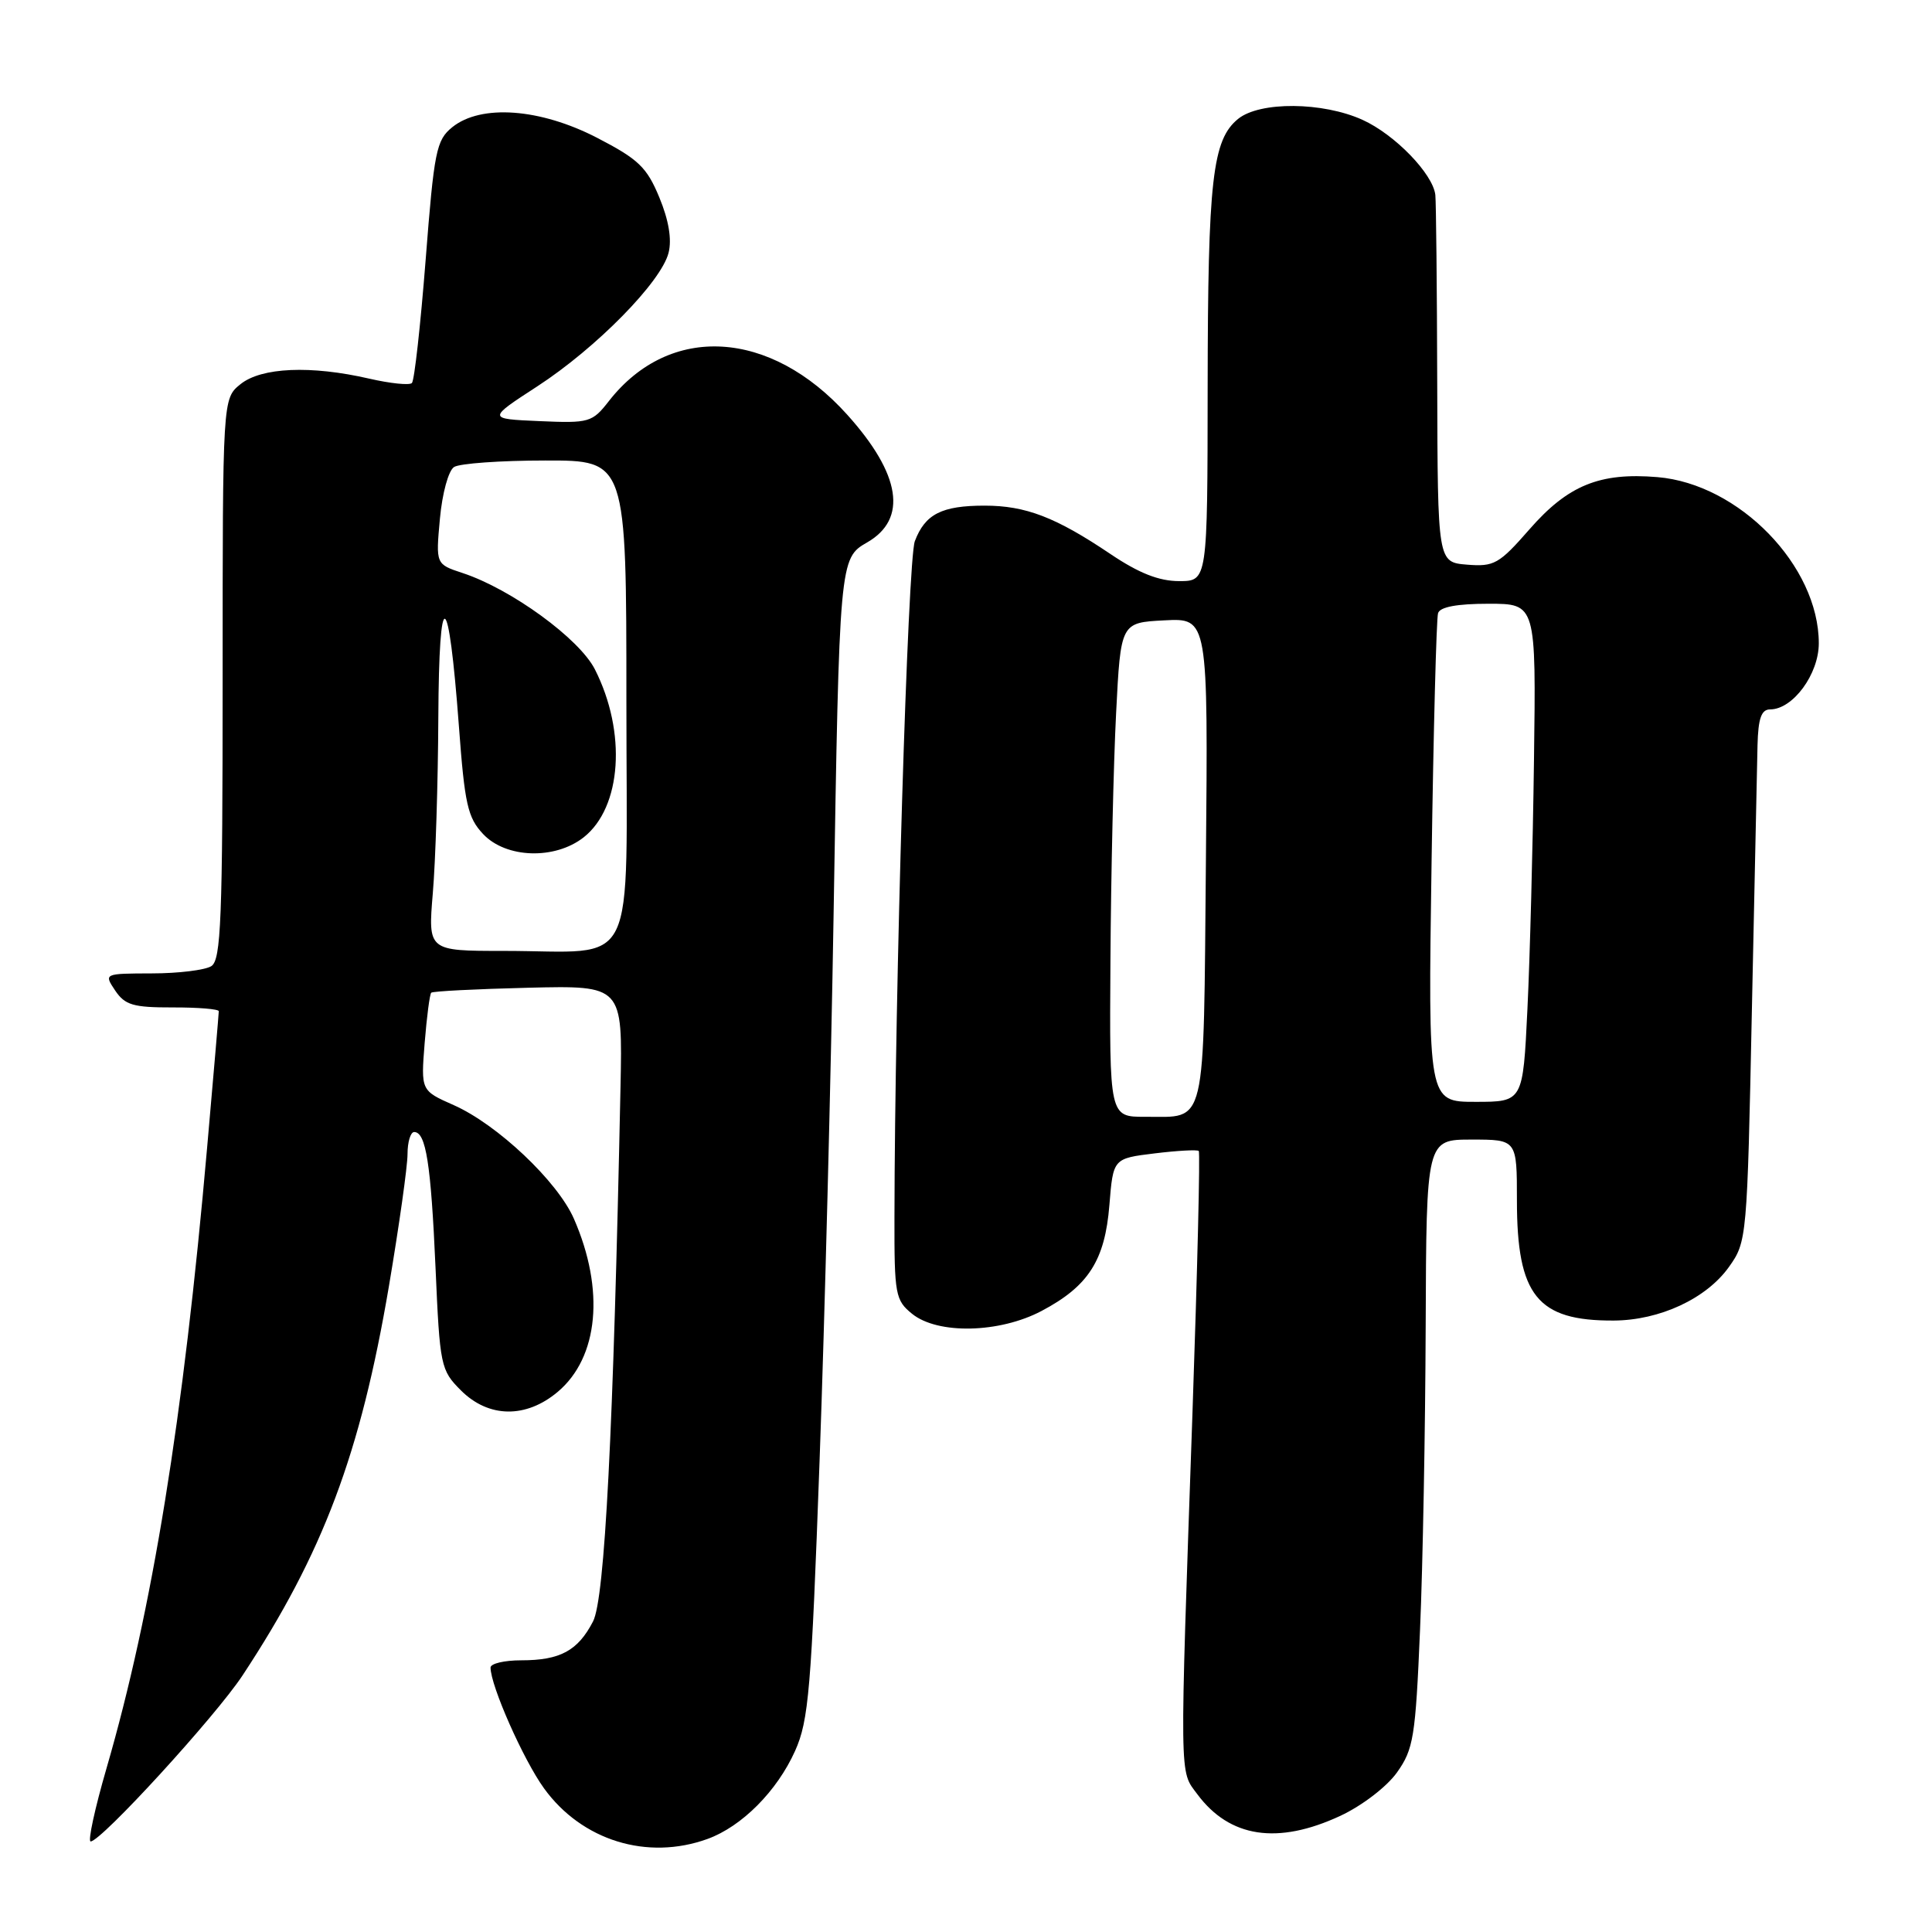 <?xml version="1.0" encoding="UTF-8" standalone="no"?>
<!DOCTYPE svg PUBLIC "-//W3C//DTD SVG 1.1//EN" "http://www.w3.org/Graphics/SVG/1.1/DTD/svg11.dtd" >
<svg xmlns="http://www.w3.org/2000/svg" xmlns:xlink="http://www.w3.org/1999/xlink" version="1.1" viewBox="0 0 256 256">
 <g >
 <path fill="currentColor"
d=" M 93.75 243.67 C 98.30 242.02 102.96 237.33 105.35 232.01 C 107.16 227.98 107.50 223.88 108.60 193.50 C 109.28 174.80 110.11 142.40 110.45 121.50 C 111.22 74.24 111.24 73.97 114.89 71.88 C 120.29 68.78 119.38 62.86 112.27 54.96 C 102.08 43.62 88.75 42.84 80.70 53.12 C 78.47 55.98 78.09 56.09 71.47 55.80 C 64.57 55.50 64.57 55.50 71.20 51.19 C 79.01 46.11 87.63 37.34 88.59 33.49 C 89.04 31.72 88.61 29.16 87.36 26.15 C 85.71 22.16 84.59 21.09 79.14 18.27 C 71.57 14.35 63.73 13.78 59.92 16.86 C 57.81 18.57 57.52 20.01 56.40 34.44 C 55.72 43.09 54.91 50.43 54.58 50.75 C 54.26 51.08 51.71 50.81 48.92 50.17 C 41.19 48.39 34.63 48.67 31.86 50.91 C 29.50 52.82 29.50 52.82 29.50 89.95 C 29.50 121.86 29.29 127.20 28.00 128.02 C 27.18 128.54 23.63 128.98 20.13 128.98 C 13.76 129.00 13.76 129.00 15.26 131.25 C 16.56 133.18 17.65 133.50 22.89 133.49 C 26.25 133.48 29.00 133.71 28.99 133.99 C 28.99 134.27 28.30 142.38 27.45 152.00 C 24.29 188.05 20.18 213.39 14.13 234.25 C 12.57 239.61 11.62 244.00 12.01 244.00 C 13.40 244.00 28.56 227.43 32.14 222.00 C 42.81 205.82 47.76 192.65 51.53 170.45 C 52.89 162.41 54.00 154.53 54.00 152.92 C 54.00 151.31 54.40 150.00 54.88 150.00 C 56.44 150.00 57.10 154.19 57.71 167.98 C 58.28 181.01 58.39 181.55 61.07 184.23 C 64.74 187.90 69.69 187.97 73.90 184.43 C 79.32 179.87 80.16 170.90 76.05 161.50 C 73.88 156.53 65.88 148.98 60.11 146.43 C 55.77 144.51 55.77 144.51 56.27 138.20 C 56.55 134.73 56.94 131.73 57.14 131.54 C 57.34 131.34 63.12 131.05 70.00 130.88 C 82.50 130.58 82.50 130.58 82.22 144.04 C 81.27 189.83 80.14 211.83 78.58 214.85 C 76.57 218.73 74.23 220.00 69.07 220.00 C 66.83 220.00 65.00 220.43 65.00 220.96 C 65.00 223.36 69.35 233.19 72.09 236.97 C 77.10 243.89 85.77 246.56 93.75 243.67 Z  M 177.60 240.61 C 180.47 239.27 183.75 236.76 185.10 234.87 C 187.30 231.78 187.56 230.19 188.16 216.00 C 188.53 207.47 188.86 189.36 188.91 175.75 C 189.00 151.00 189.00 151.00 195.00 151.00 C 201.00 151.00 201.00 151.00 201.00 159.05 C 201.00 171.67 203.70 175.03 213.82 174.98 C 219.92 174.95 226.10 172.08 229.10 167.87 C 231.47 164.54 231.51 164.12 232.13 134.00 C 232.48 117.22 232.82 101.36 232.88 98.75 C 232.97 95.18 233.39 94.00 234.55 94.00 C 237.56 94.00 241.00 89.34 241.00 85.24 C 241.00 74.99 230.44 64.12 219.61 63.22 C 211.97 62.58 207.76 64.30 202.66 70.14 C 198.64 74.74 197.97 75.11 194.39 74.82 C 190.50 74.50 190.50 74.50 190.44 51.00 C 190.41 38.07 190.29 26.75 190.19 25.83 C 189.87 23.03 184.82 17.82 180.54 15.88 C 175.27 13.49 166.94 13.42 164.06 15.75 C 160.65 18.52 160.05 23.78 160.02 51.25 C 160.00 77.00 160.00 77.00 156.24 77.00 C 153.57 77.00 150.91 75.95 147.14 73.41 C 139.91 68.54 135.91 67.00 130.47 67.00 C 124.78 67.00 122.58 68.12 121.22 71.71 C 120.28 74.20 118.56 131.06 118.52 161.34 C 118.50 171.54 118.64 172.29 120.86 174.09 C 124.26 176.84 132.43 176.66 138.01 173.71 C 144.22 170.43 146.41 167.02 147.00 159.68 C 147.50 153.50 147.50 153.50 153.00 152.83 C 156.02 152.46 158.65 152.32 158.84 152.51 C 159.04 152.71 158.66 168.31 158.01 187.18 C 156.29 236.64 156.26 234.53 158.65 237.74 C 162.93 243.51 169.30 244.47 177.60 240.61 Z  M 57.35 118.35 C 57.71 114.14 58.04 103.68 58.08 95.10 C 58.17 77.17 59.43 77.70 60.81 96.26 C 61.57 106.54 61.97 108.34 64.01 110.51 C 67.04 113.74 73.52 113.95 77.34 110.95 C 82.38 106.98 83.05 97.02 78.83 88.70 C 76.77 84.63 67.75 78.06 61.30 75.93 C 57.74 74.76 57.74 74.76 58.29 68.74 C 58.60 65.36 59.42 62.35 60.17 61.88 C 60.90 61.41 66.34 61.02 72.25 61.02 C 83.00 61.00 83.00 61.00 83.00 92.88 C 83.00 129.62 84.78 126.00 66.73 126.00 C 56.71 126.00 56.71 126.00 57.35 118.35 Z  M 147.14 127.25 C 147.21 115.84 147.55 101.10 147.89 94.50 C 148.50 82.50 148.50 82.50 154.29 82.20 C 160.08 81.90 160.08 81.90 159.79 113.99 C 159.46 150.01 159.95 147.96 151.75 147.98 C 147.00 148.00 147.00 148.00 147.14 127.25 Z  M 189.69 114.25 C 189.94 96.79 190.33 81.94 190.55 81.25 C 190.80 80.42 193.07 80.00 197.24 80.00 C 203.54 80.00 203.54 80.00 203.26 100.75 C 203.11 112.16 202.72 127.01 202.39 133.75 C 201.80 146.00 201.80 146.00 195.51 146.00 C 189.22 146.00 189.22 146.00 189.69 114.25 Z "/>
</g>
</svg>